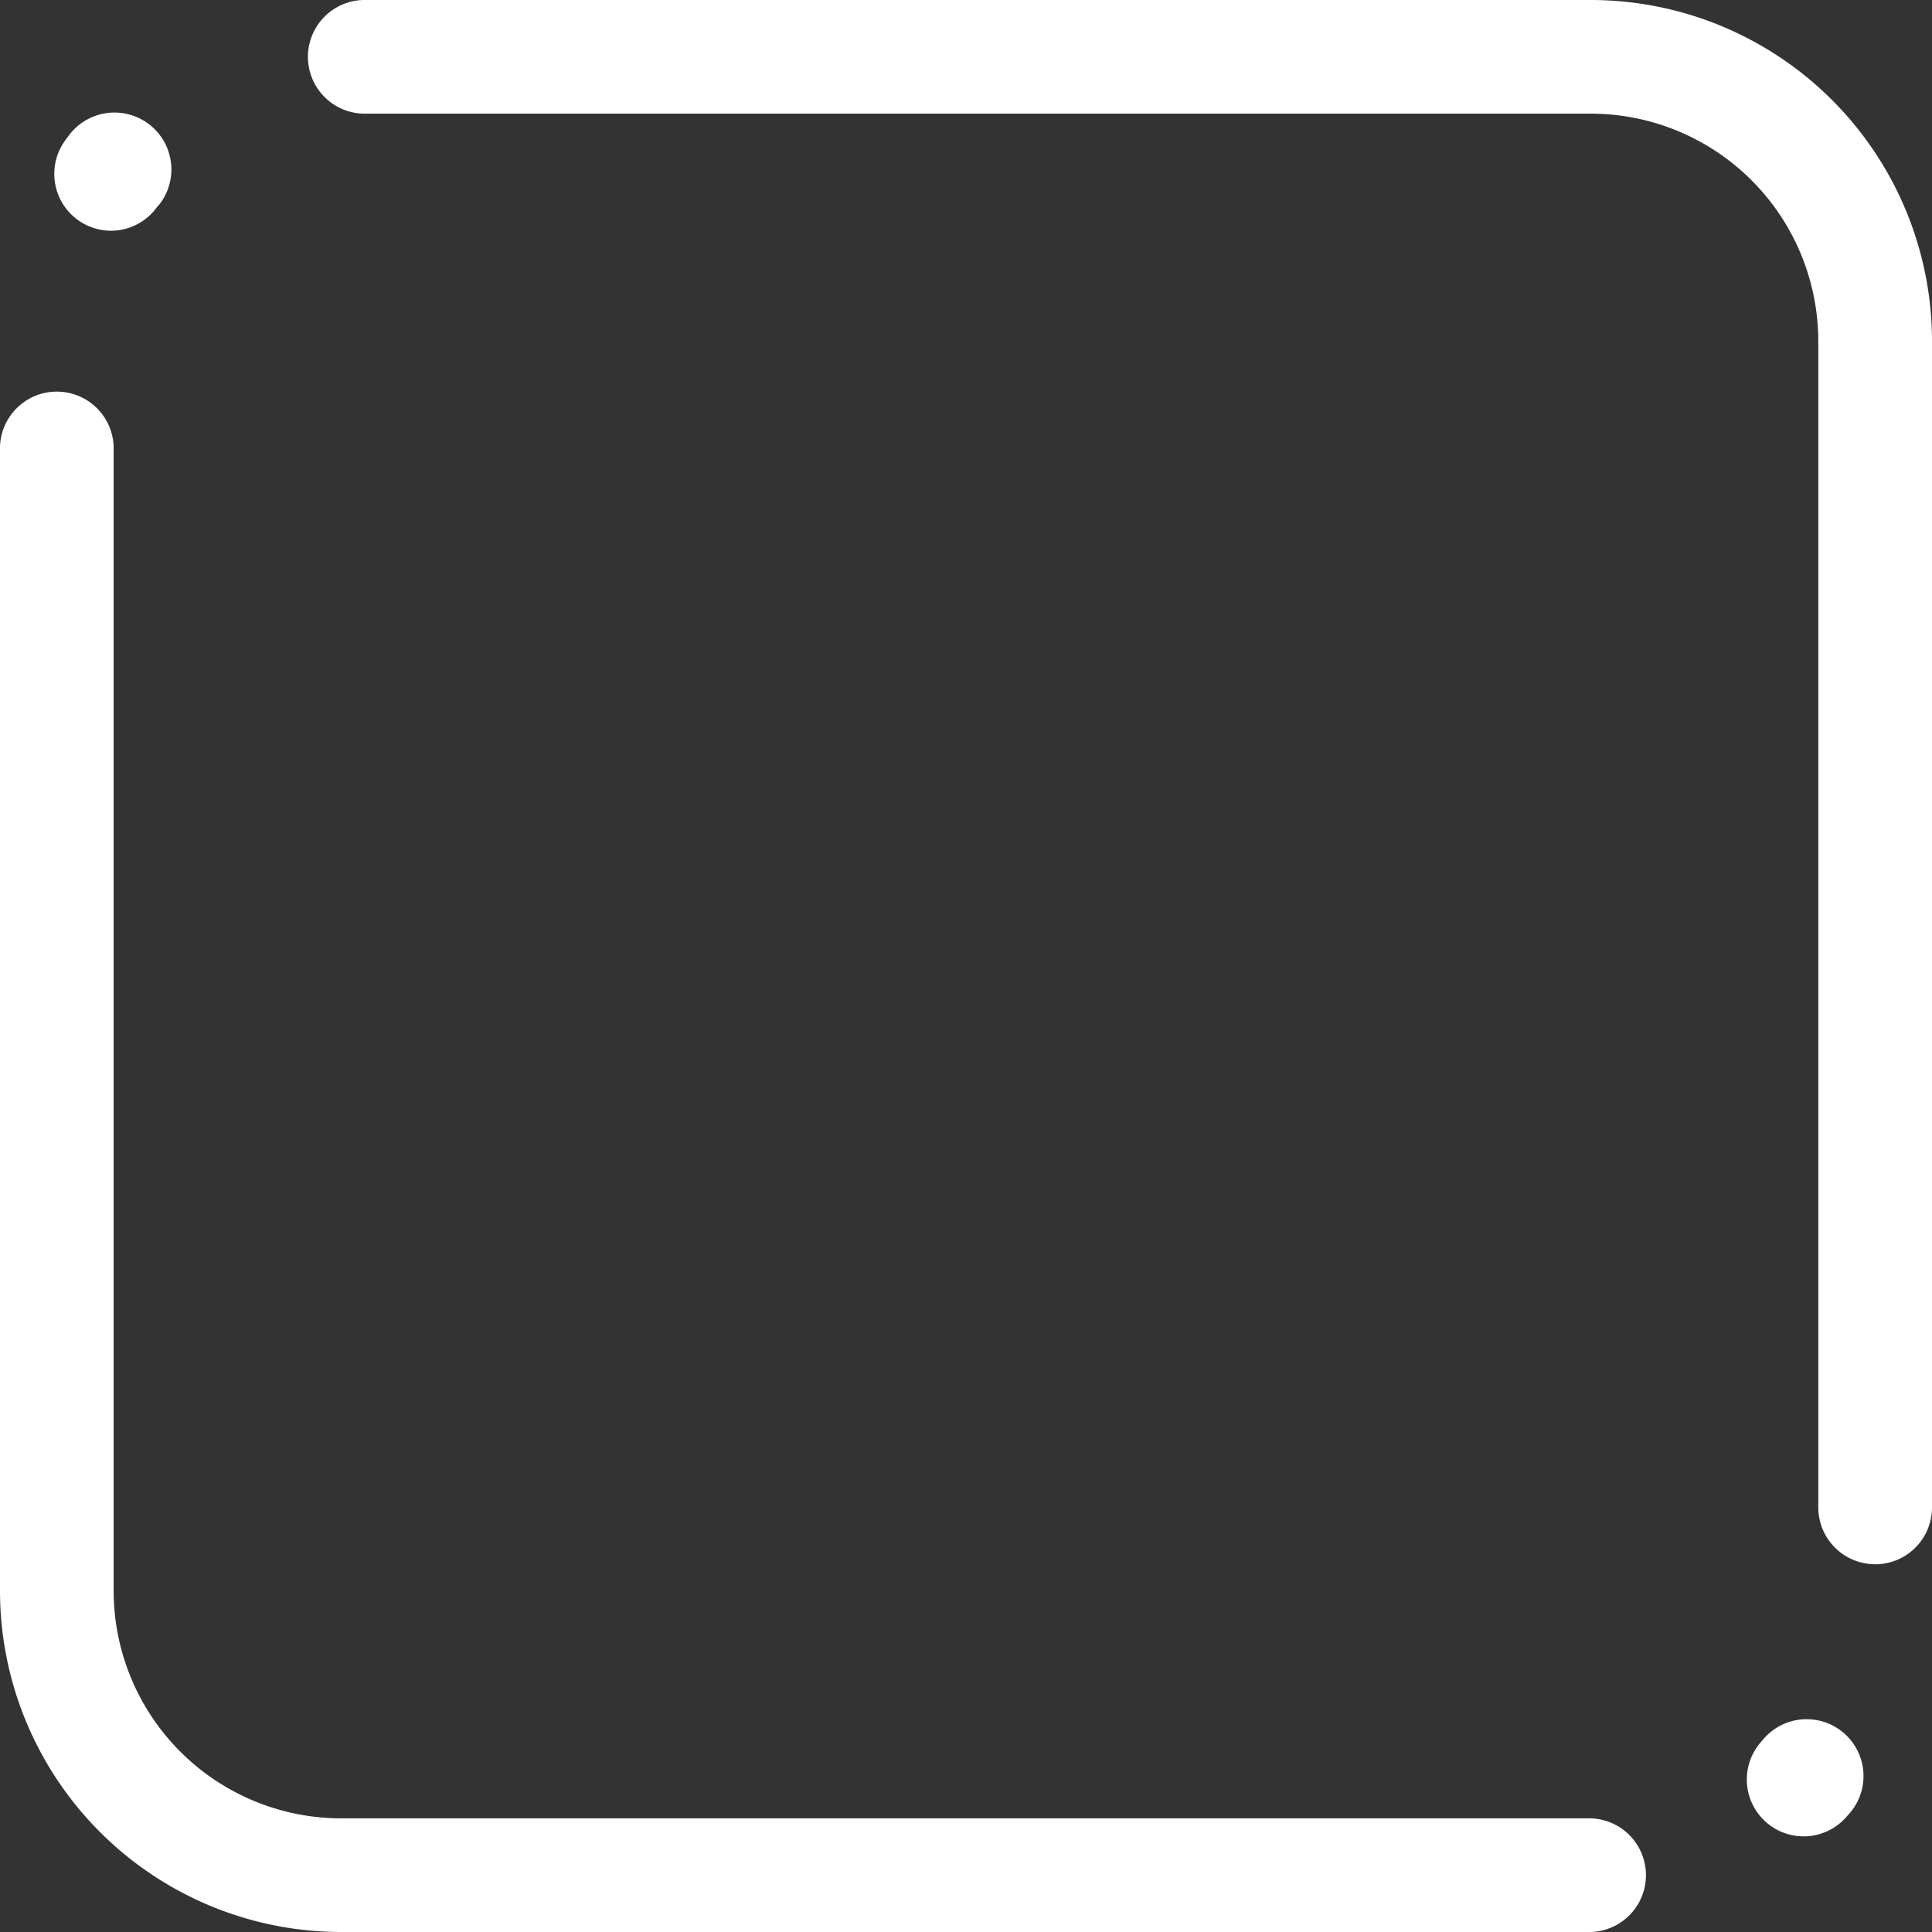 <svg xmlns="http://www.w3.org/2000/svg" width="28" height="28" viewBox="0 0 28 28">
  <rect x="0" y="0" width="28" height="28" fill="#333333" stroke="none"/>
  <g id="noun_Box_2395966" transform="translate(-86 -86)">
    <g id="그룹_336" data-name="그룹 336">
      <g id="그룹_335" data-name="그룹 335">
        <g id="그룹_334" data-name="그룹 334" transform="translate(86 86)">
          <path id="패스_275" data-name="패스 275" d="M109.059,114H90.941A4.947,4.947,0,0,1,86,109.059V92.471a.824.824,0,0,1,1.647,0v16.588a3.3,3.3,0,0,0,3.294,3.294h18.118a.824.824,0,0,1,0,1.647Zm3.08-1.386a.824.824,0,0,1-.615-1.371l.043-.05a.824.824,0,0,1,1.253,1.07l-.065.074A.822.822,0,0,1,112.139,112.614Zm1.037-3.944a.824.824,0,0,1-.824-.824V90.941a3.3,3.3,0,0,0-3.294-3.294h-17.8a.824.824,0,0,1,0-1.647h17.8A4.947,4.947,0,0,1,114,90.941v16.906A.824.824,0,0,1,113.176,108.671ZM87.609,89.344a.824.824,0,0,1-.665-1.308l.059-.08a.824.824,0,1,1,1.312,1L88.276,89A.822.822,0,0,1,87.609,89.344Z" transform="translate(-86 -86)" fill="#fff"/>
        </g>
      </g>
    </g>
  </g>
</svg>
